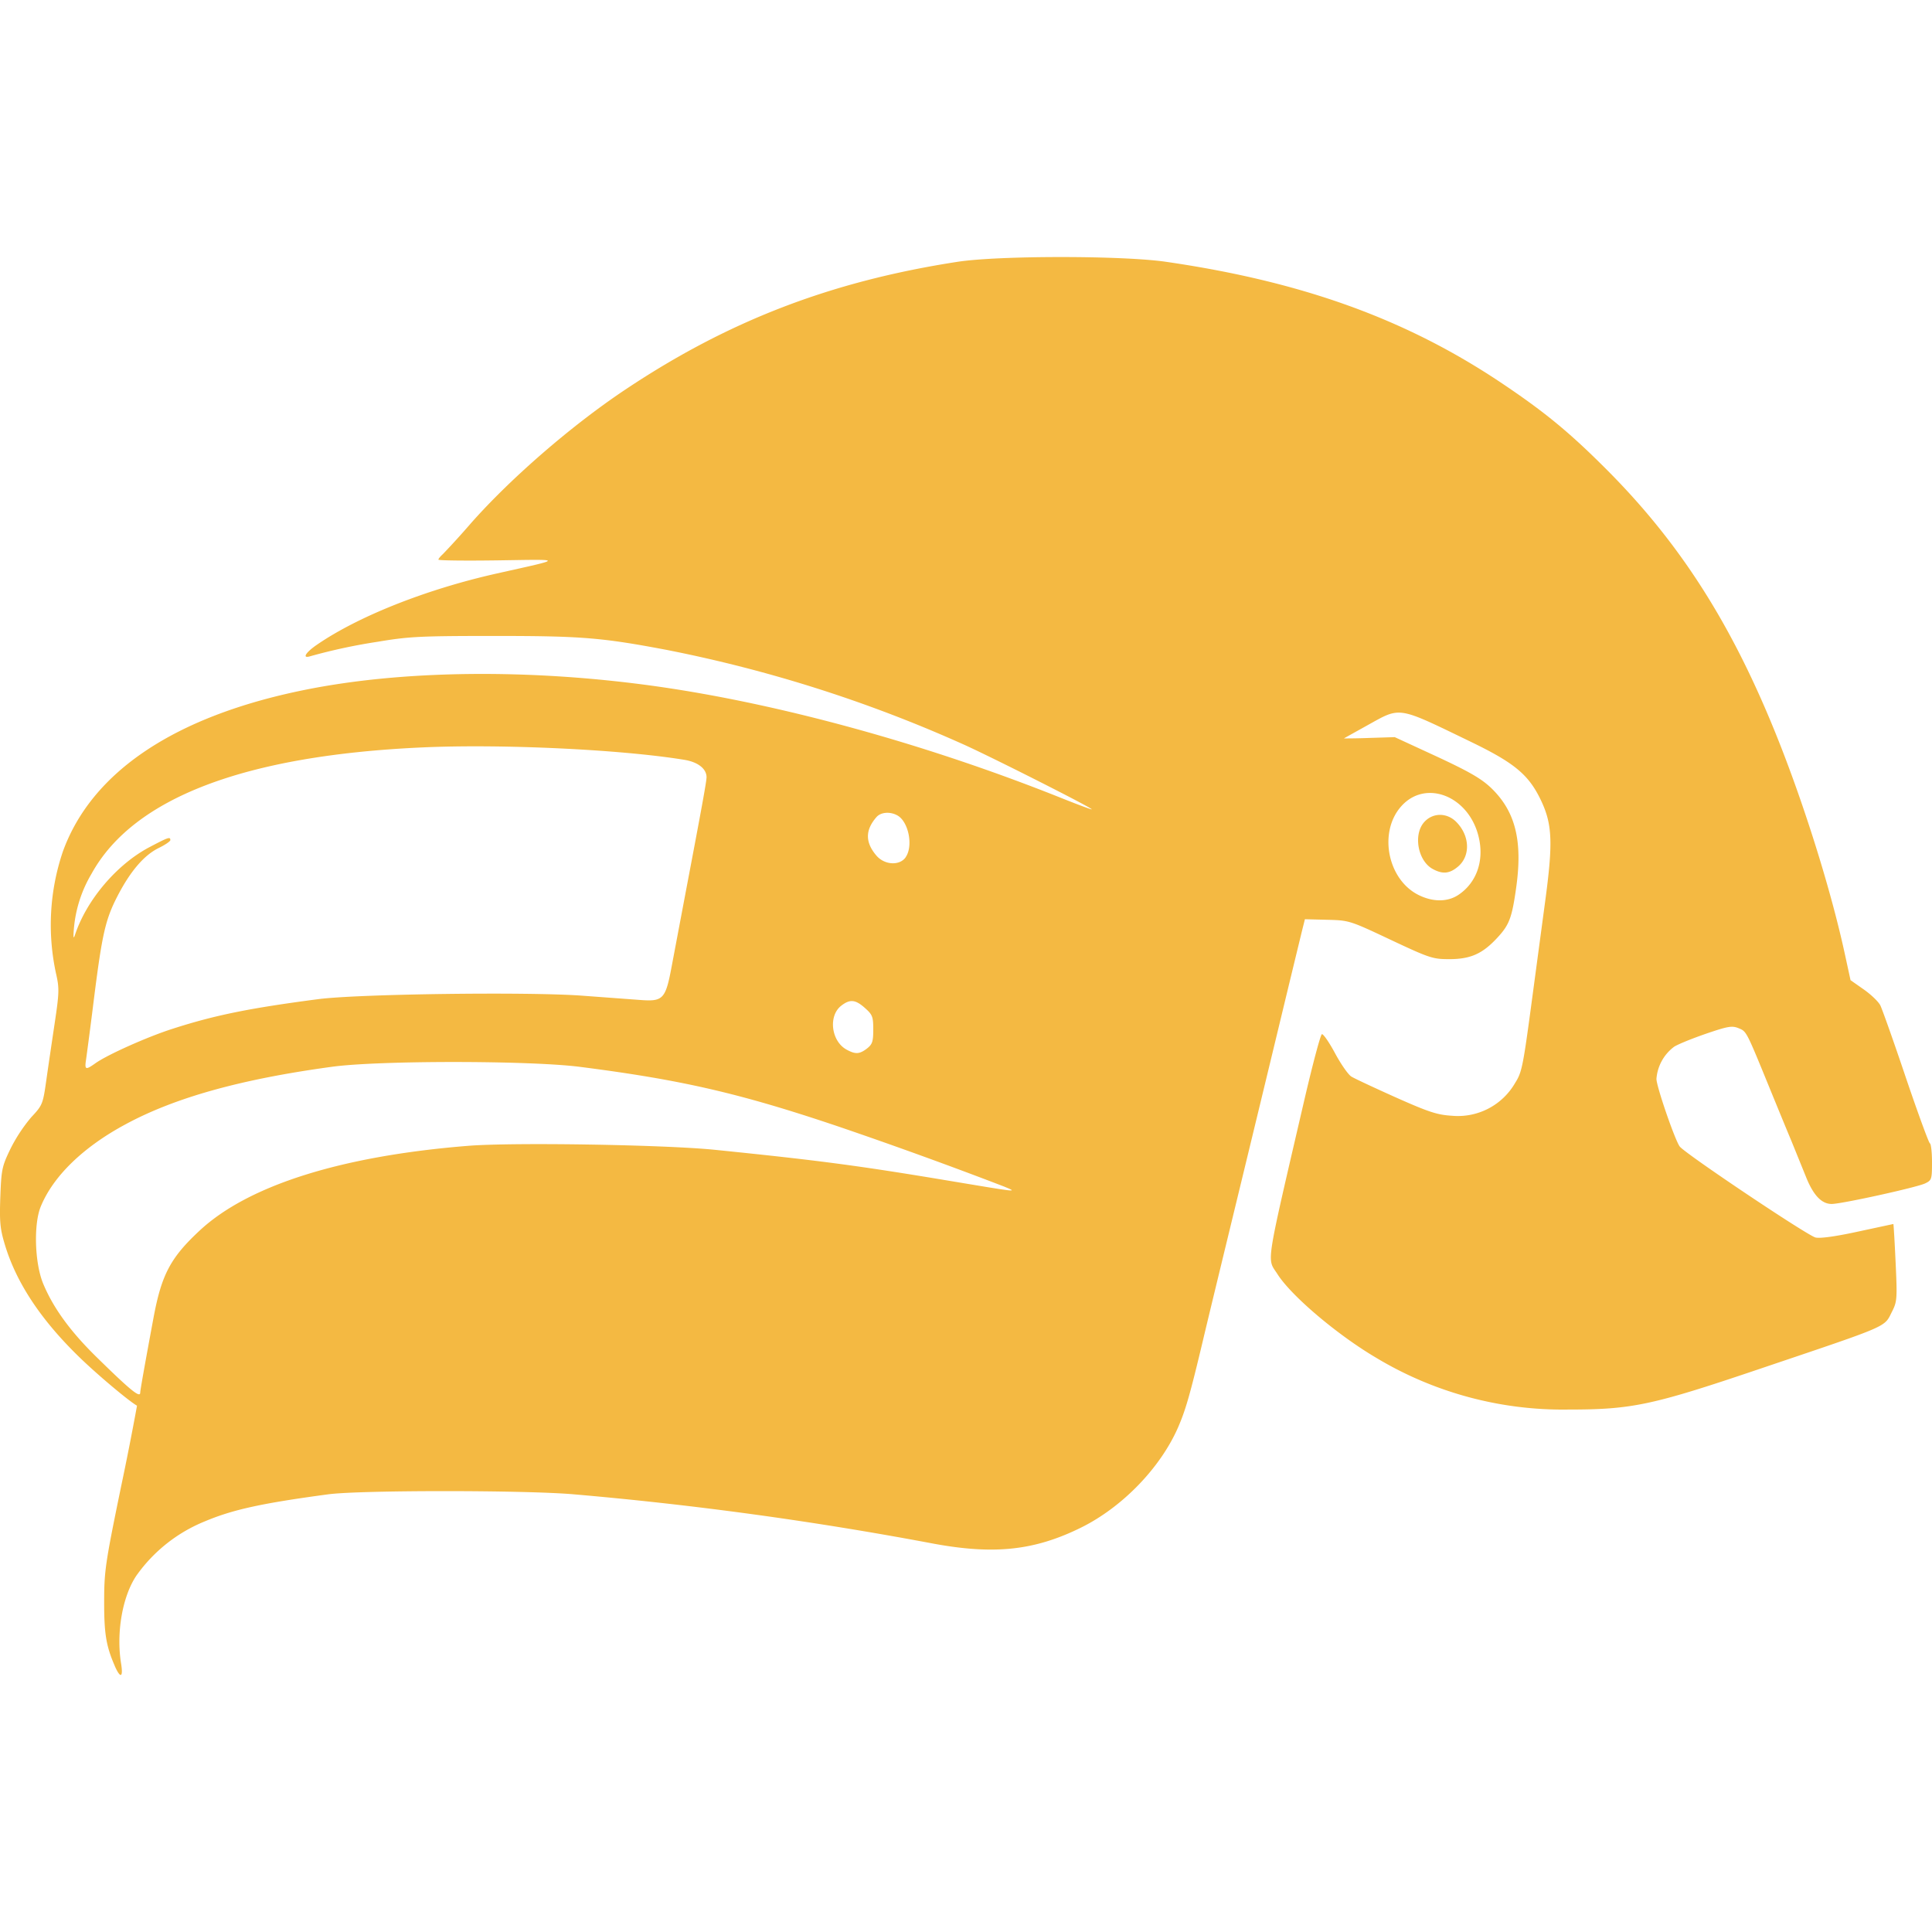 <svg fill="#F4B942" role="img" viewBox="0 0 24 24" xmlns="http://www.w3.org/2000/svg"><title>PUBG</title><path d="M1.425 20.693c-.107-.247-.132-.4-.131-.8 0-.376.015-.478.208-1.416a38 38 0 0 0 .2-1.015c-.1-.056-.481-.376-.7-.587-.49-.472-.799-.938-.942-1.415-.059-.195-.067-.282-.056-.592.013-.341.02-.378.127-.599a2 2 0 0 1 .257-.39c.14-.15.145-.161.188-.465.024-.171.072-.493.105-.715.054-.36.056-.424.018-.592a2.84 2.84 0 0 1 .082-1.529c.358-.99 1.39-1.681 3-2.007 1.226-.249 2.815-.265 4.374-.045 1.537.218 3.344.715 5.011 1.38.214.086.392.152.396.148.014-.014-1.28-.668-1.61-.814A17 17 0 0 0 8.28 8.073C7.472 7.92 7.22 7.9 6.147 7.9c-.931 0-1.068.007-1.46.073a7 7 0 0 0-.836.18c-.1.03-.056-.046.082-.141.516-.356 1.36-.69 2.23-.886.853-.191.851-.177.023-.165-.407.006-.74.002-.74-.009s.025-.041.055-.068a10 10 0 0 0 .342-.376c.493-.56 1.253-1.22 1.923-1.667 1.278-.854 2.553-1.345 4.124-1.588.51-.08 2.061-.08 2.6 0 1.682.245 2.964.707 4.14 1.49.554.37.864.624 1.339 1.101.953.958 1.613 2.02 2.191 3.527.31.808.601 1.76.756 2.474l.072.331.164.115c.09.063.183.152.206.198s.166.448.316.894c.151.445.286.814.3.82s.026.111.026.234c0 .213-.004.225-.086.264-.106.05-1.037.255-1.16.255-.127 0-.23-.11-.322-.343l-.177-.436c-.054-.128-.172-.416-.263-.638-.302-.739-.295-.725-.394-.766-.08-.033-.128-.026-.393.064-.166.057-.35.13-.407.165a.55.55 0 0 0-.221.4c-.001.091.23.762.289.84.067.089 1.591 1.11 1.688 1.131.06.013.253-.014.528-.074l.438-.094c.003 0 .016.215.028.478.021.45.018.486-.043.607-.104.204-.003.16-1.67.723-1.314.444-1.564.497-2.353.497a4.5 4.5 0 0 1-2.388-.644c-.48-.283-1.052-.767-1.224-1.037-.133-.209-.16-.04.34-2.195.1-.427.194-.781.211-.787.017-.005.09.1.163.236s.164.266.202.29.287.14.552.259c.409.182.515.217.695.228a.82.82 0 0 0 .79-.41c.083-.131.097-.2.213-1.07l.158-1.178c.098-.725.09-.957-.046-1.248-.153-.327-.328-.474-.881-.741-.918-.444-.862-.435-1.279-.204-.158.088-.29.161-.293.164a8 8 0 0 0 .313-.006l.318-.01.52.24c.408.19.555.275.678.392.301.29.393.655.31 1.241-.052.37-.085.458-.23.615-.185.202-.334.269-.596.27-.208 0-.243-.01-.732-.24-.509-.24-.516-.242-.79-.249l-.276-.007-.039.156-.166.685c-.162.673-.477 1.976-.735 3.038-.11.454-.258 1.063-.327 1.355-.159.668-.214.86-.307 1.075-.219.503-.689.99-1.2 1.245-.578.287-1.076.342-1.828.205a45 45 0 0 0-4.48-.615c-.606-.053-2.655-.053-3.051 0-.826.111-1.187.19-1.535.337a1.93 1.93 0 0 0-.847.672c-.174.257-.253.71-.191 1.092.029.177-.008.192-.079.03zm.317-3.394c0-.028.06-.365.165-.929.1-.538.212-.748.576-1.086.604-.56 1.758-.924 3.331-1.05.557-.045 2.451-.014 3.072.05 1.287.131 1.77.195 2.88.38.906.151.886.15.7.073a58 58 0 0 0-2.054-.744c-1.222-.412-1.941-.578-3.207-.74-.625-.08-2.496-.081-3.082-.001-1.13.154-1.95.382-2.568.717-.523.282-.895.643-1.049 1.02-.09.22-.075.702.03.956.124.299.332.586.65.9.436.428.556.526.556.454m-.558-4.09c.15-.107.649-.33.963-.43.525-.169.957-.256 1.805-.367.497-.065 2.617-.093 3.284-.043l.716.053c.286.022.316-.01.392-.418l.184-.974c.19-1 .248-1.318.249-1.375 0-.105-.107-.19-.281-.217-.792-.129-2.275-.198-3.255-.153-2.203.1-3.583.628-4.102 1.566a1.6 1.6 0 0 0-.219.662q-.018.188.01.105c.143-.436.52-.88.926-1.094.237-.125.26-.132.26-.088 0 .015-.063.058-.14.096q-.273.131-.513.593c-.153.295-.193.468-.297 1.291a61 61 0 0 1-.096.74c-.021.135-.008.14.114.053m9.586-.184c.066-.052.078-.085.078-.236 0-.159-.01-.184-.102-.266-.12-.108-.188-.114-.298-.028-.161.128-.122.44.069.544.11.06.16.057.253-.014m7.349-1.91c.223-.15.319-.421.251-.712-.118-.515-.662-.73-.966-.384-.283.322-.166.91.22 1.1.178.088.361.087.495-.004m-.321-.32c-.187-.102-.245-.433-.103-.586.108-.117.285-.115.4.006.166.172.172.42.016.551-.105.088-.19.096-.313.029m-6.548-.146c.098-.139.036-.446-.105-.521-.09-.049-.204-.039-.257.022-.14.16-.142.312-.003.476.1.12.29.132.366.023z"/></svg>